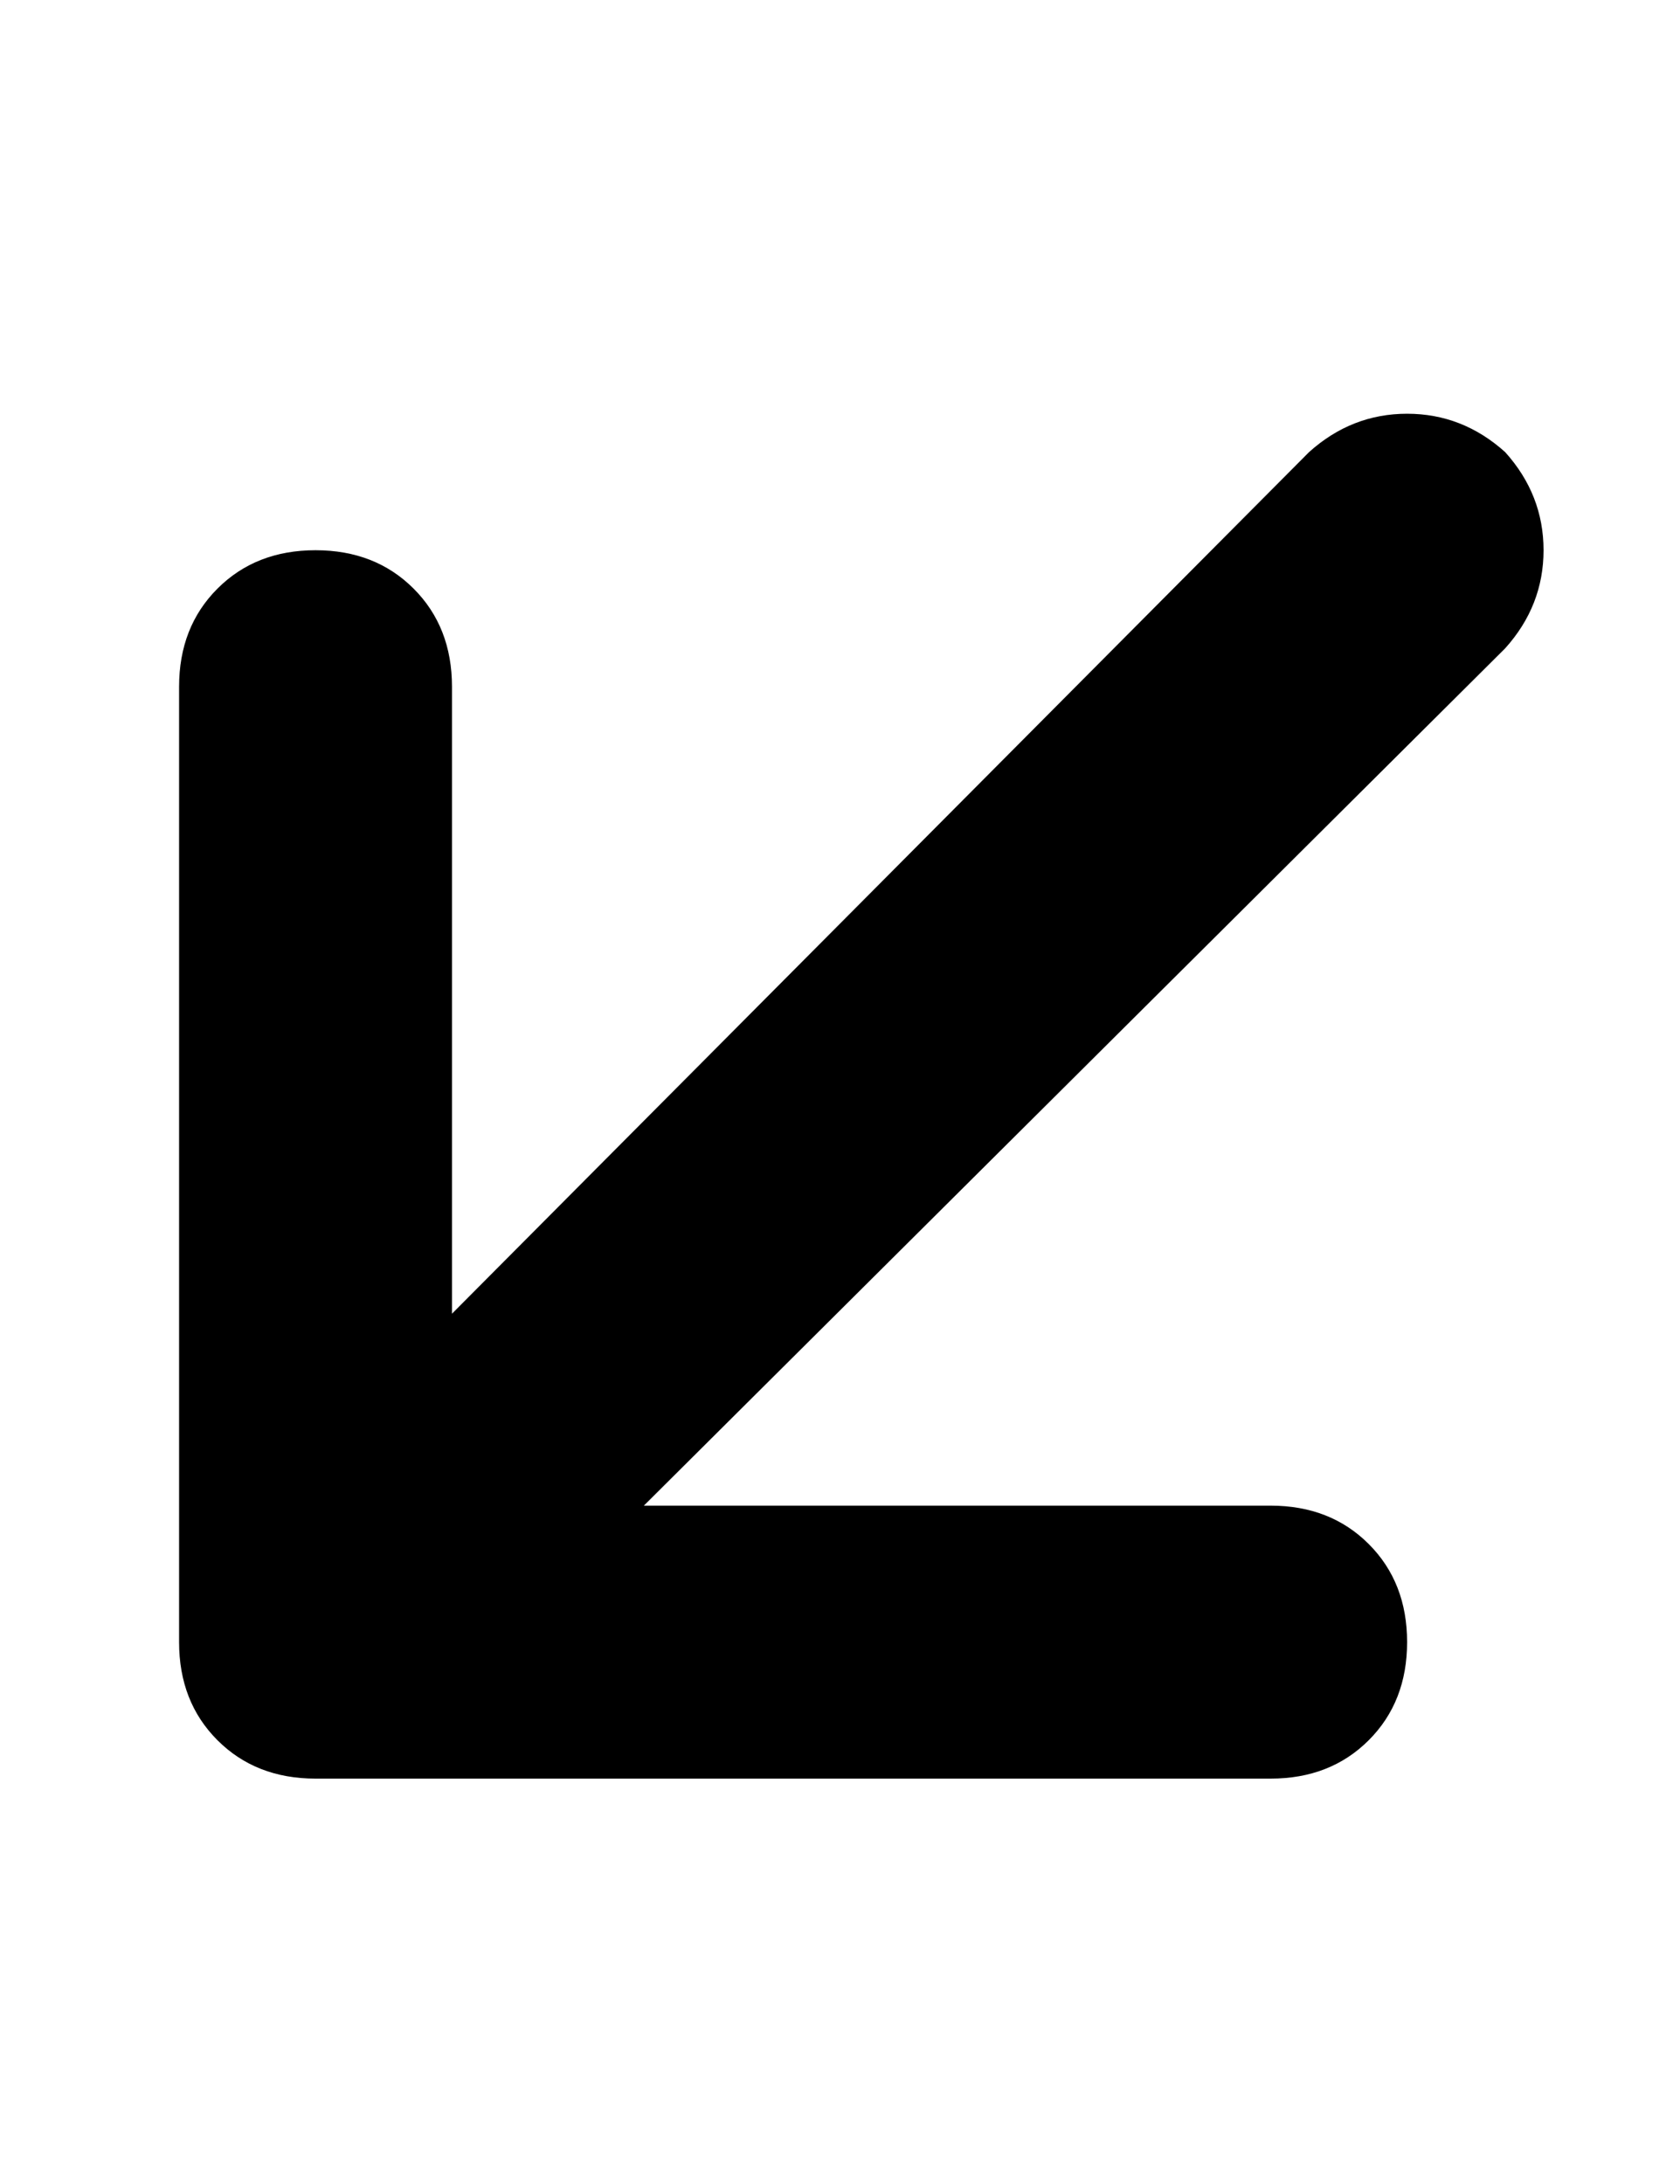 <?xml version="1.0" standalone="no"?>
<!DOCTYPE svg PUBLIC "-//W3C//DTD SVG 1.1//EN" "http://www.w3.org/Graphics/SVG/1.1/DTD/svg11.dtd" >
<svg xmlns="http://www.w3.org/2000/svg" xmlns:xlink="http://www.w3.org/1999/xlink" version="1.1" viewBox="-10 -40 394 512">
   <path fill="currentColor"
d="M32 345q0 14 9 23v0v0q9 9 23 9h224v0q14 0 23 -9t9 -23t-9 -23t-23 -9h-147v0l202 -201v0q9 -10 9 -23t-9 -23q-10 -9 -23 -9t-23 9l-201 202v0v-147v0q0 -14 -9 -23t-23 -9t-23 9t-9 23v224v0z" />
</svg>
